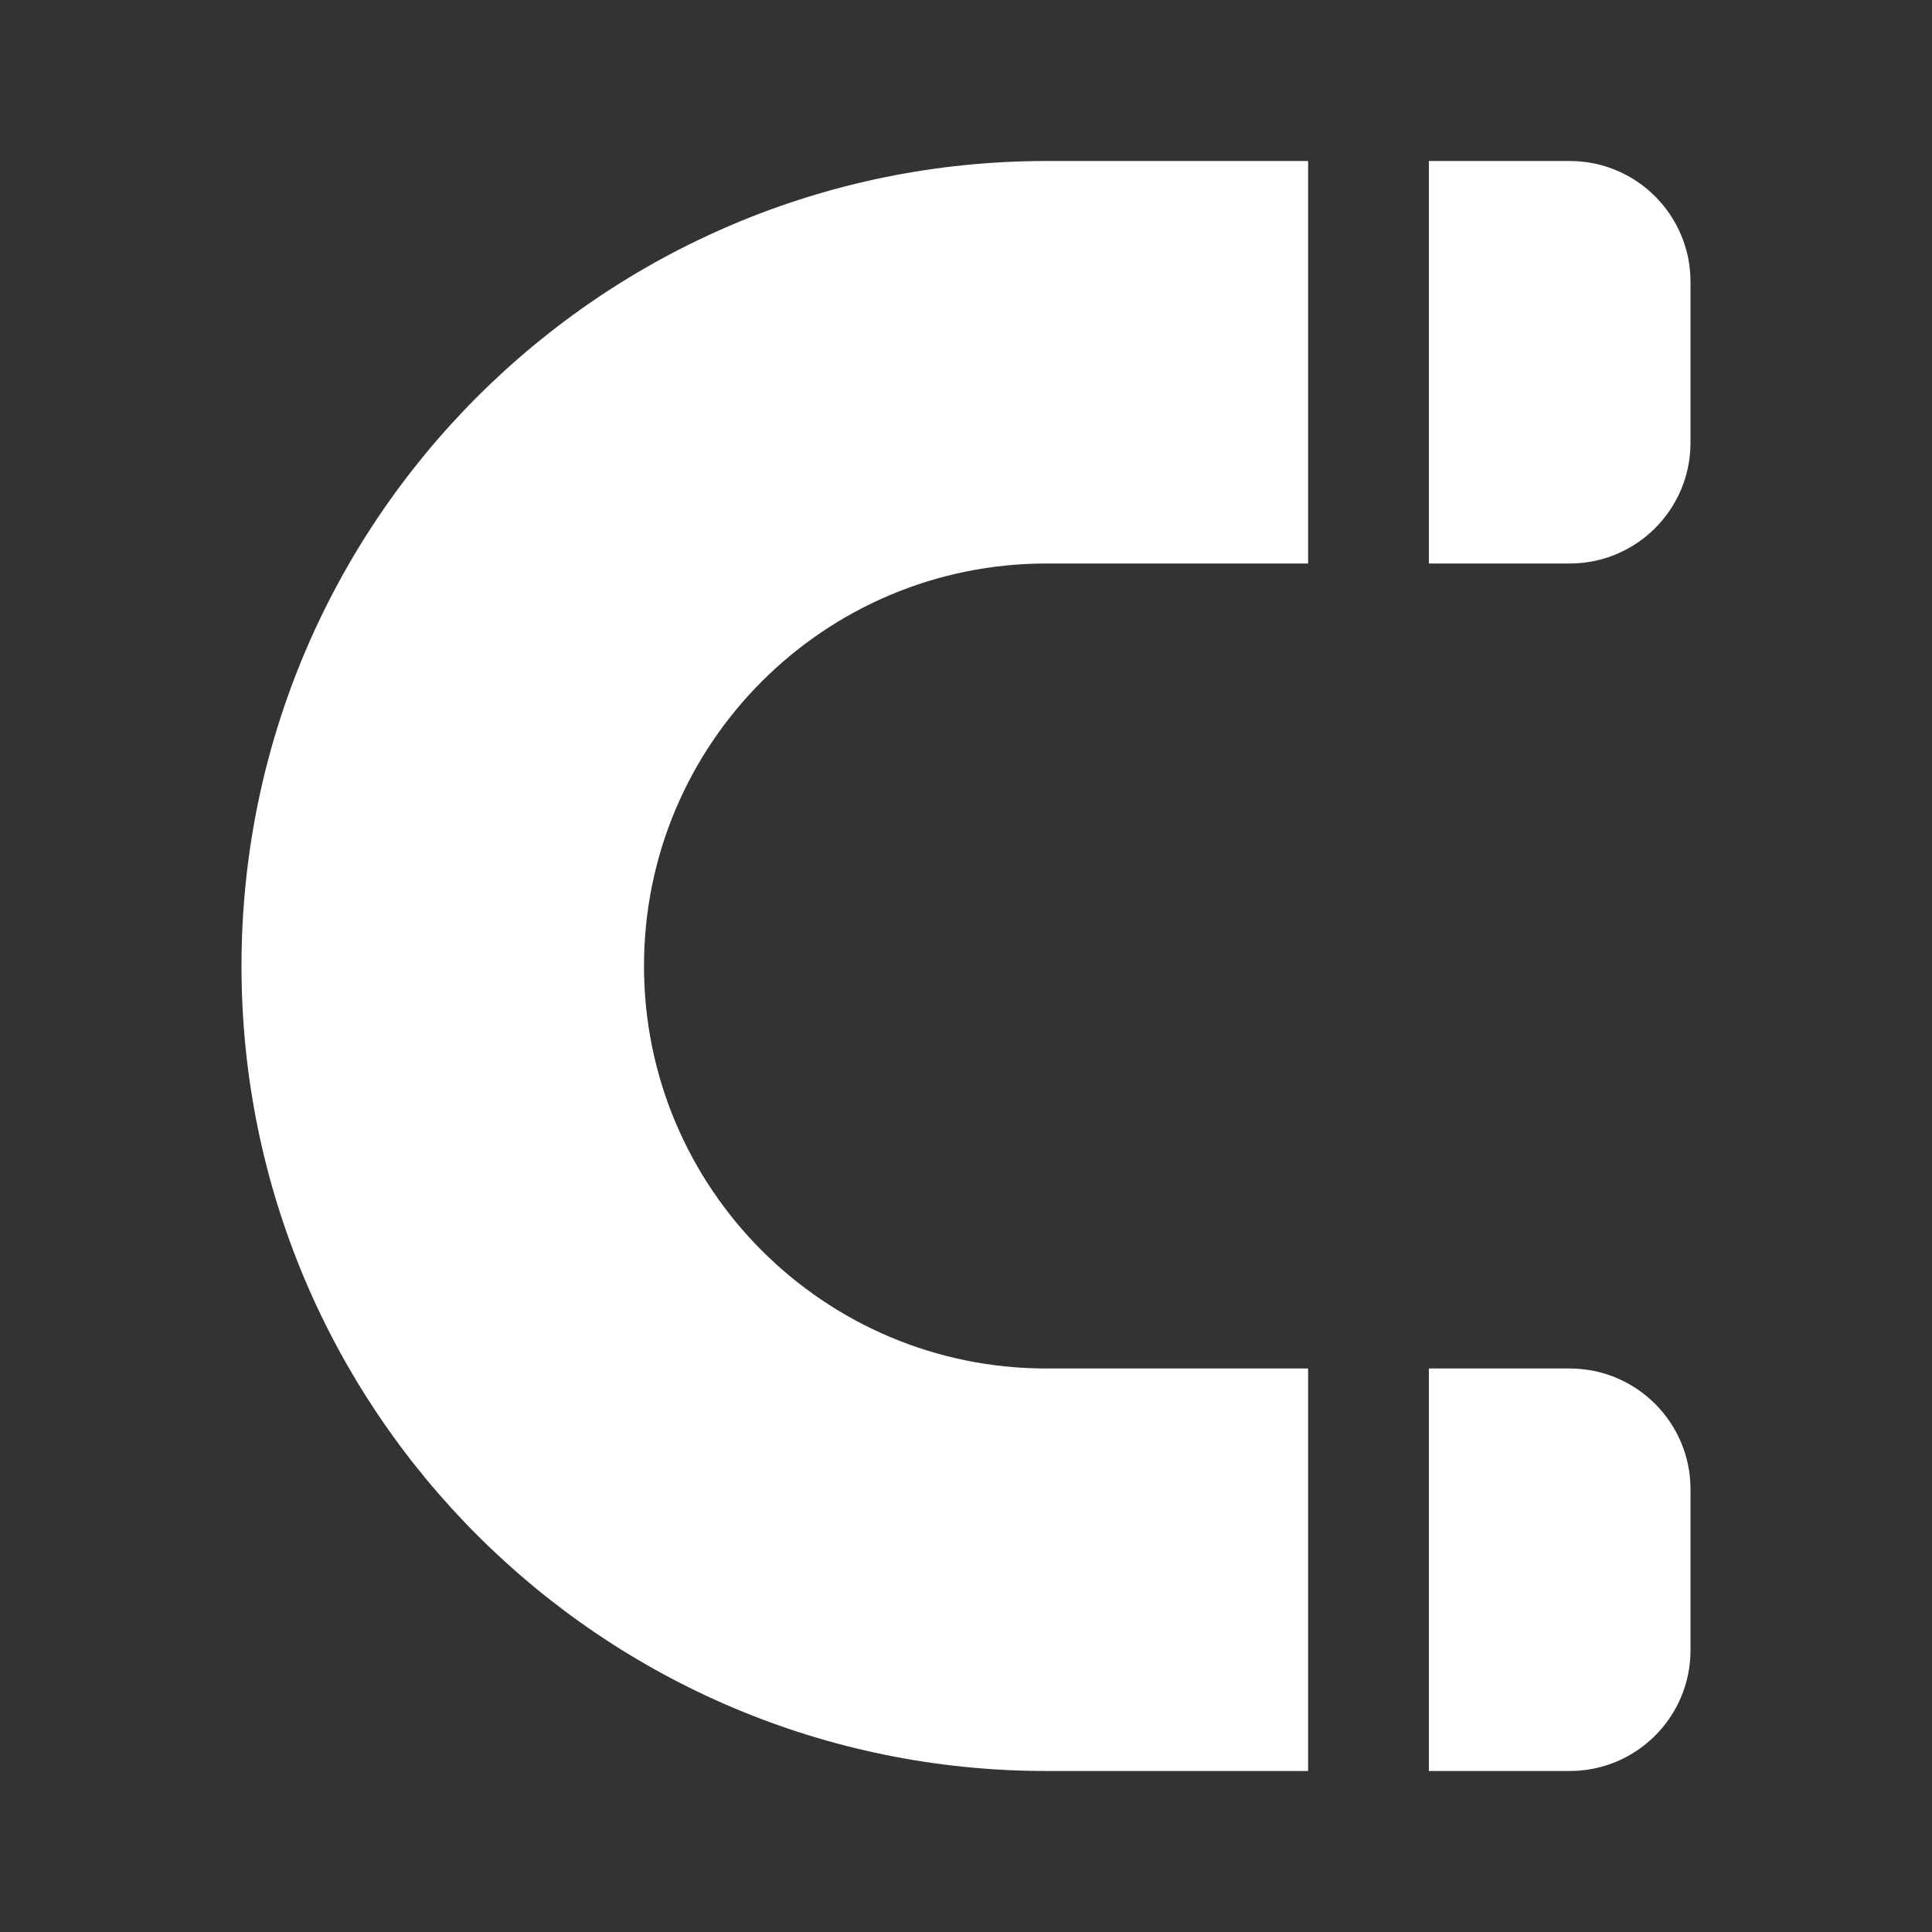 <!-- Uploaded to: SVG Repo, www.svgrepo.com, Transformed by: SVG Repo Mixer Tools -->
<svg xmlns="http://www.w3.org/2000/svg" xmlns:xlink="http://www.w3.org/1999/xlink" width="24" height="24" viewBox="0 0 24 24">
<rect x="0" y="0" width="24" height="24" fill="#333333" stroke="none"/>
<path fill-rule="nonzero" fill="rgb(100%, 100%, 100%)" fill-opacity="1" d="M 16.25 2 L 13 2 C 7.477 2 3 6.477 3 12 C 3 17.523 7.477 22 13 22 L 16.25 22 L 16.25 17 L 13 17 C 10.238 17 8 14.762 8 12 C 8 9.238 10.238 7 13 7 L 16.25 7 Z M 16.25 2 "/>
<path fill-rule="nonzero" fill="rgb(100%, 100%, 100%)" fill-opacity="1" d="M 17.75 7 L 19.5 7 C 20.328 7 21 6.328 21 5.5 L 21 3.5 C 21 2.672 20.328 2 19.5 2 L 17.75 2 Z M 17.75 7 "/>
<path fill-rule="nonzero" fill="rgb(100%, 100%, 100%)" fill-opacity="1" d="M 17.75 17 L 17.75 22 L 19.5 22 C 20.328 22 21 21.328 21 20.5 L 21 18.5 C 21 17.672 20.328 17 19.5 17 Z M 17.75 17 "/>
</svg>
